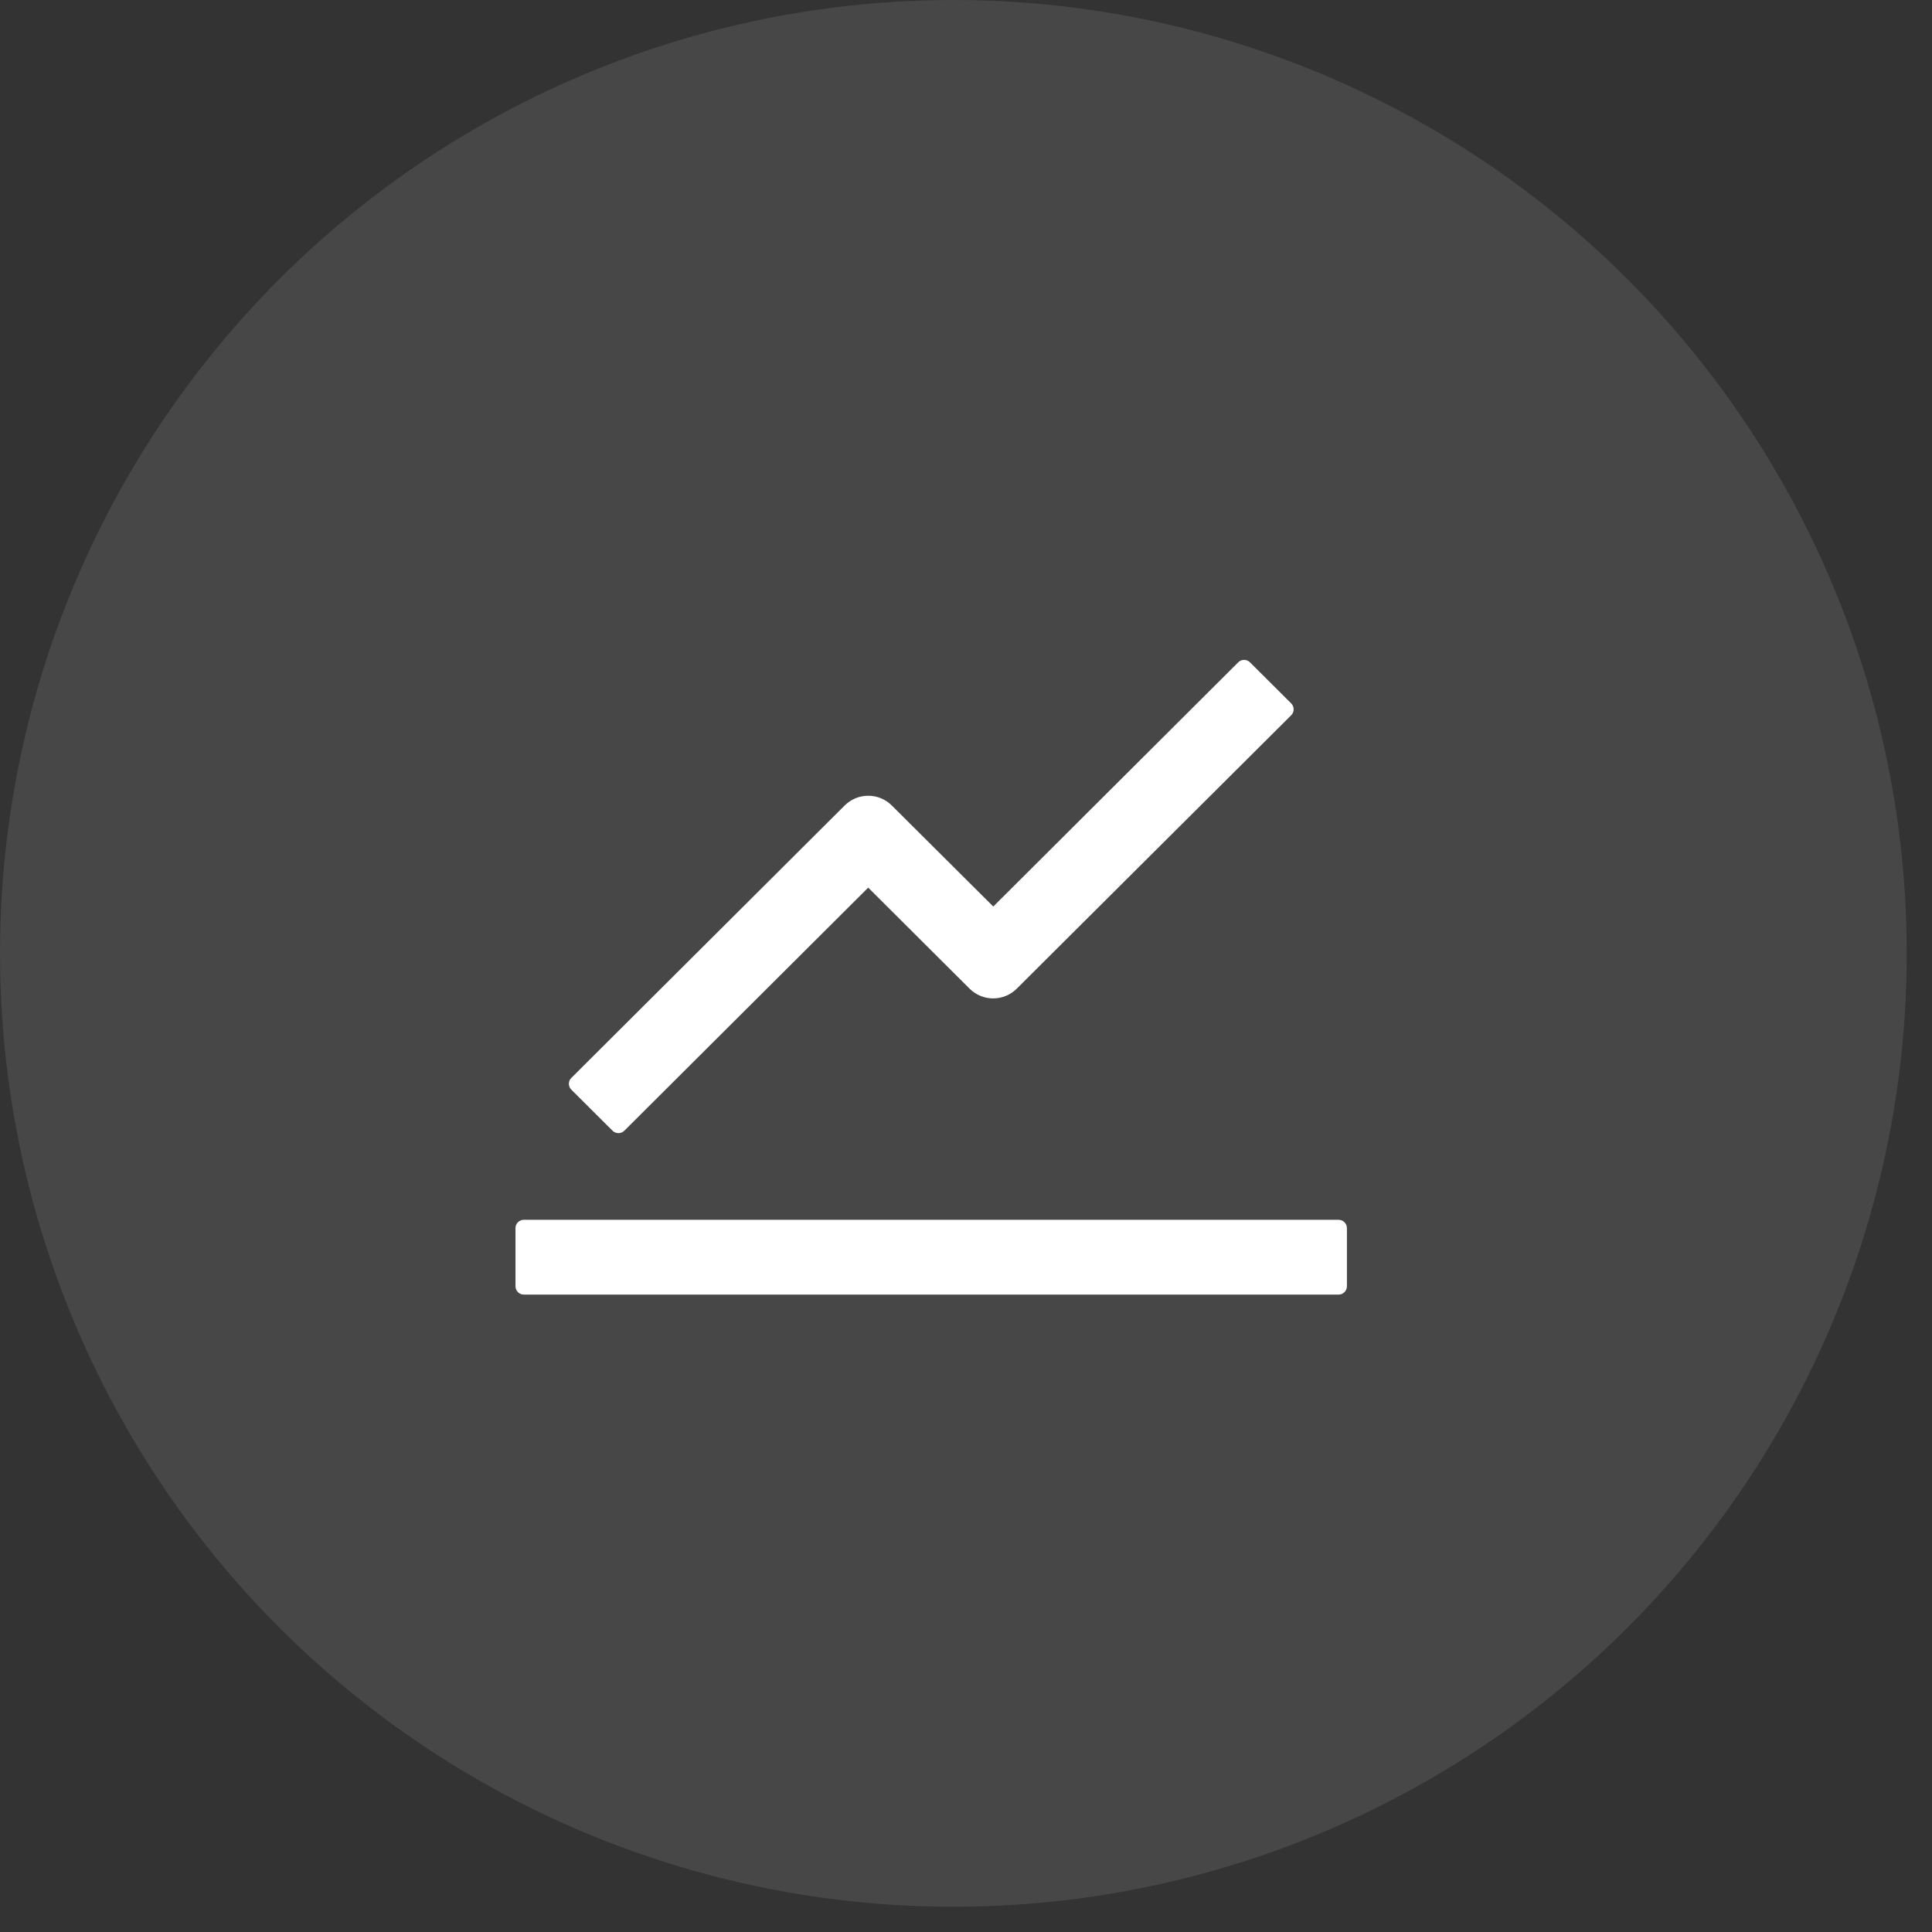 <svg width="49" height="49" viewBox="0 0 49 49" fill="none" xmlns="http://www.w3.org/2000/svg">
<rect x="0" y="0" width="49" height="49" fill="#333333" stroke="none"/>
<circle cx="24.18" cy="24.18" r="24.18" fill="white" fill-opacity="0.1"/>
<path d="M33.951 30.937H13.285C13.169 30.937 13.074 31.032 13.074 31.147V32.623C13.074 32.739 13.169 32.834 13.285 32.834H33.951C34.066 32.834 34.161 32.739 34.161 32.623V31.147C34.161 31.032 34.066 30.937 33.951 30.937ZM14.49 27.636L15.536 28.678C15.618 28.759 15.752 28.759 15.834 28.678L22.02 22.512L24.593 25.077C24.752 25.234 24.966 25.322 25.189 25.322C25.412 25.322 25.626 25.234 25.785 25.077L32.749 18.139C32.83 18.058 32.83 17.923 32.749 17.841L31.702 16.798C31.663 16.758 31.609 16.736 31.553 16.736C31.497 16.736 31.444 16.758 31.404 16.798L25.192 22.992L22.616 20.427C22.458 20.27 22.244 20.182 22.02 20.182C21.797 20.182 21.583 20.27 21.425 20.427L14.49 27.339C14.47 27.358 14.454 27.381 14.444 27.407C14.433 27.432 14.428 27.46 14.428 27.488C14.428 27.515 14.433 27.543 14.444 27.568C14.454 27.594 14.47 27.617 14.49 27.636Z" fill="white"/>
</svg>
